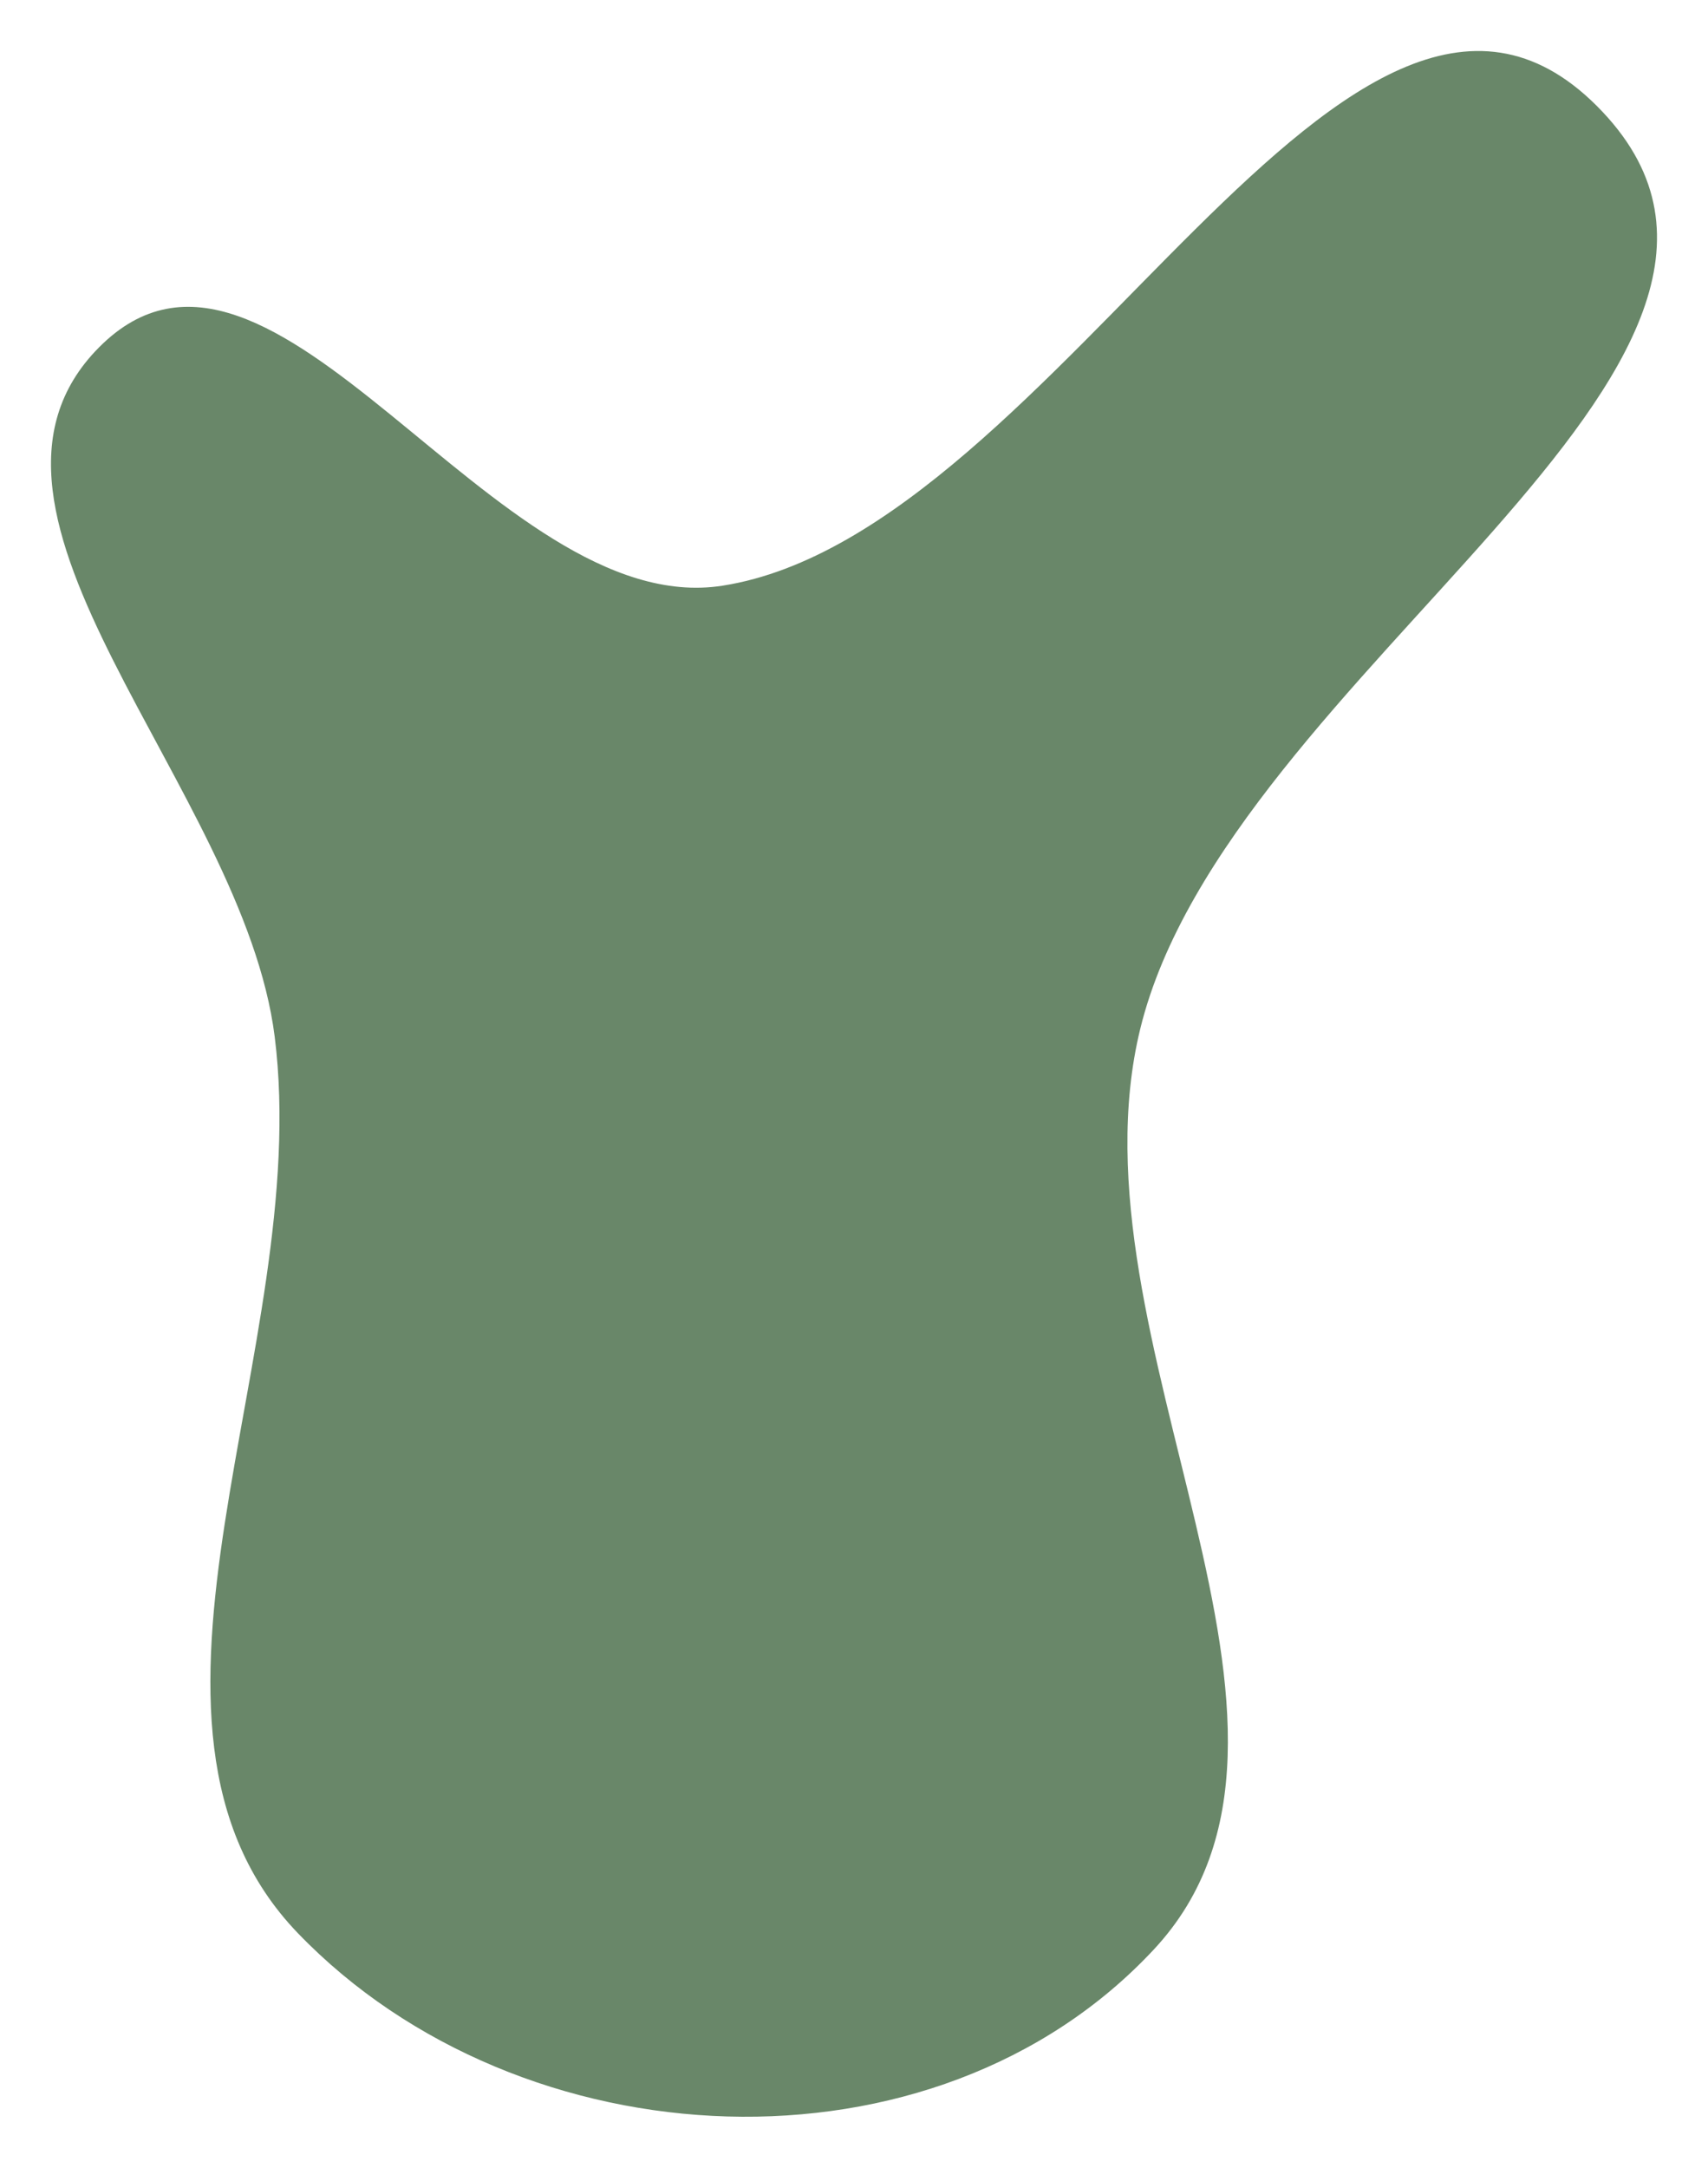 <svg width="134" height="170" viewBox="0 0 134 170" fill="none" xmlns="http://www.w3.org/2000/svg">
<g filter="url(#filter0_f)">
<path fill-rule="evenodd" clip-rule="evenodd" d="M56.687 45.931C83.178 41.785 106.083 -12.065 125.734 8.778C144.372 28.545 96.315 52.62 89.457 80.687C83.501 105.065 106.625 135.601 90.526 152.88C73.31 171.359 40.862 169.754 23.378 151.611C7.452 135.085 24.616 105.721 21.552 81.308C19.098 61.751 -5.157 40.256 7.772 27.238C21.372 13.545 38.775 48.734 56.687 45.931Z" fill="#698769"/>
</g>
<defs>
<filter id="filter0_f" x="0" y="0" width="134" height="170" filterUnits="userSpaceOnUse" color-interpolation-filters="sRGB">
<feFlood flood-opacity="0" result="BackgroundImageFix"/>
<feBlend mode="normal" in="SourceGraphic" in2="BackgroundImageFix" result="shape"/>
<feGaussianBlur stdDeviation="2" result="effect1_foregroundBlur"/>
</filter>
</defs>
</svg>
